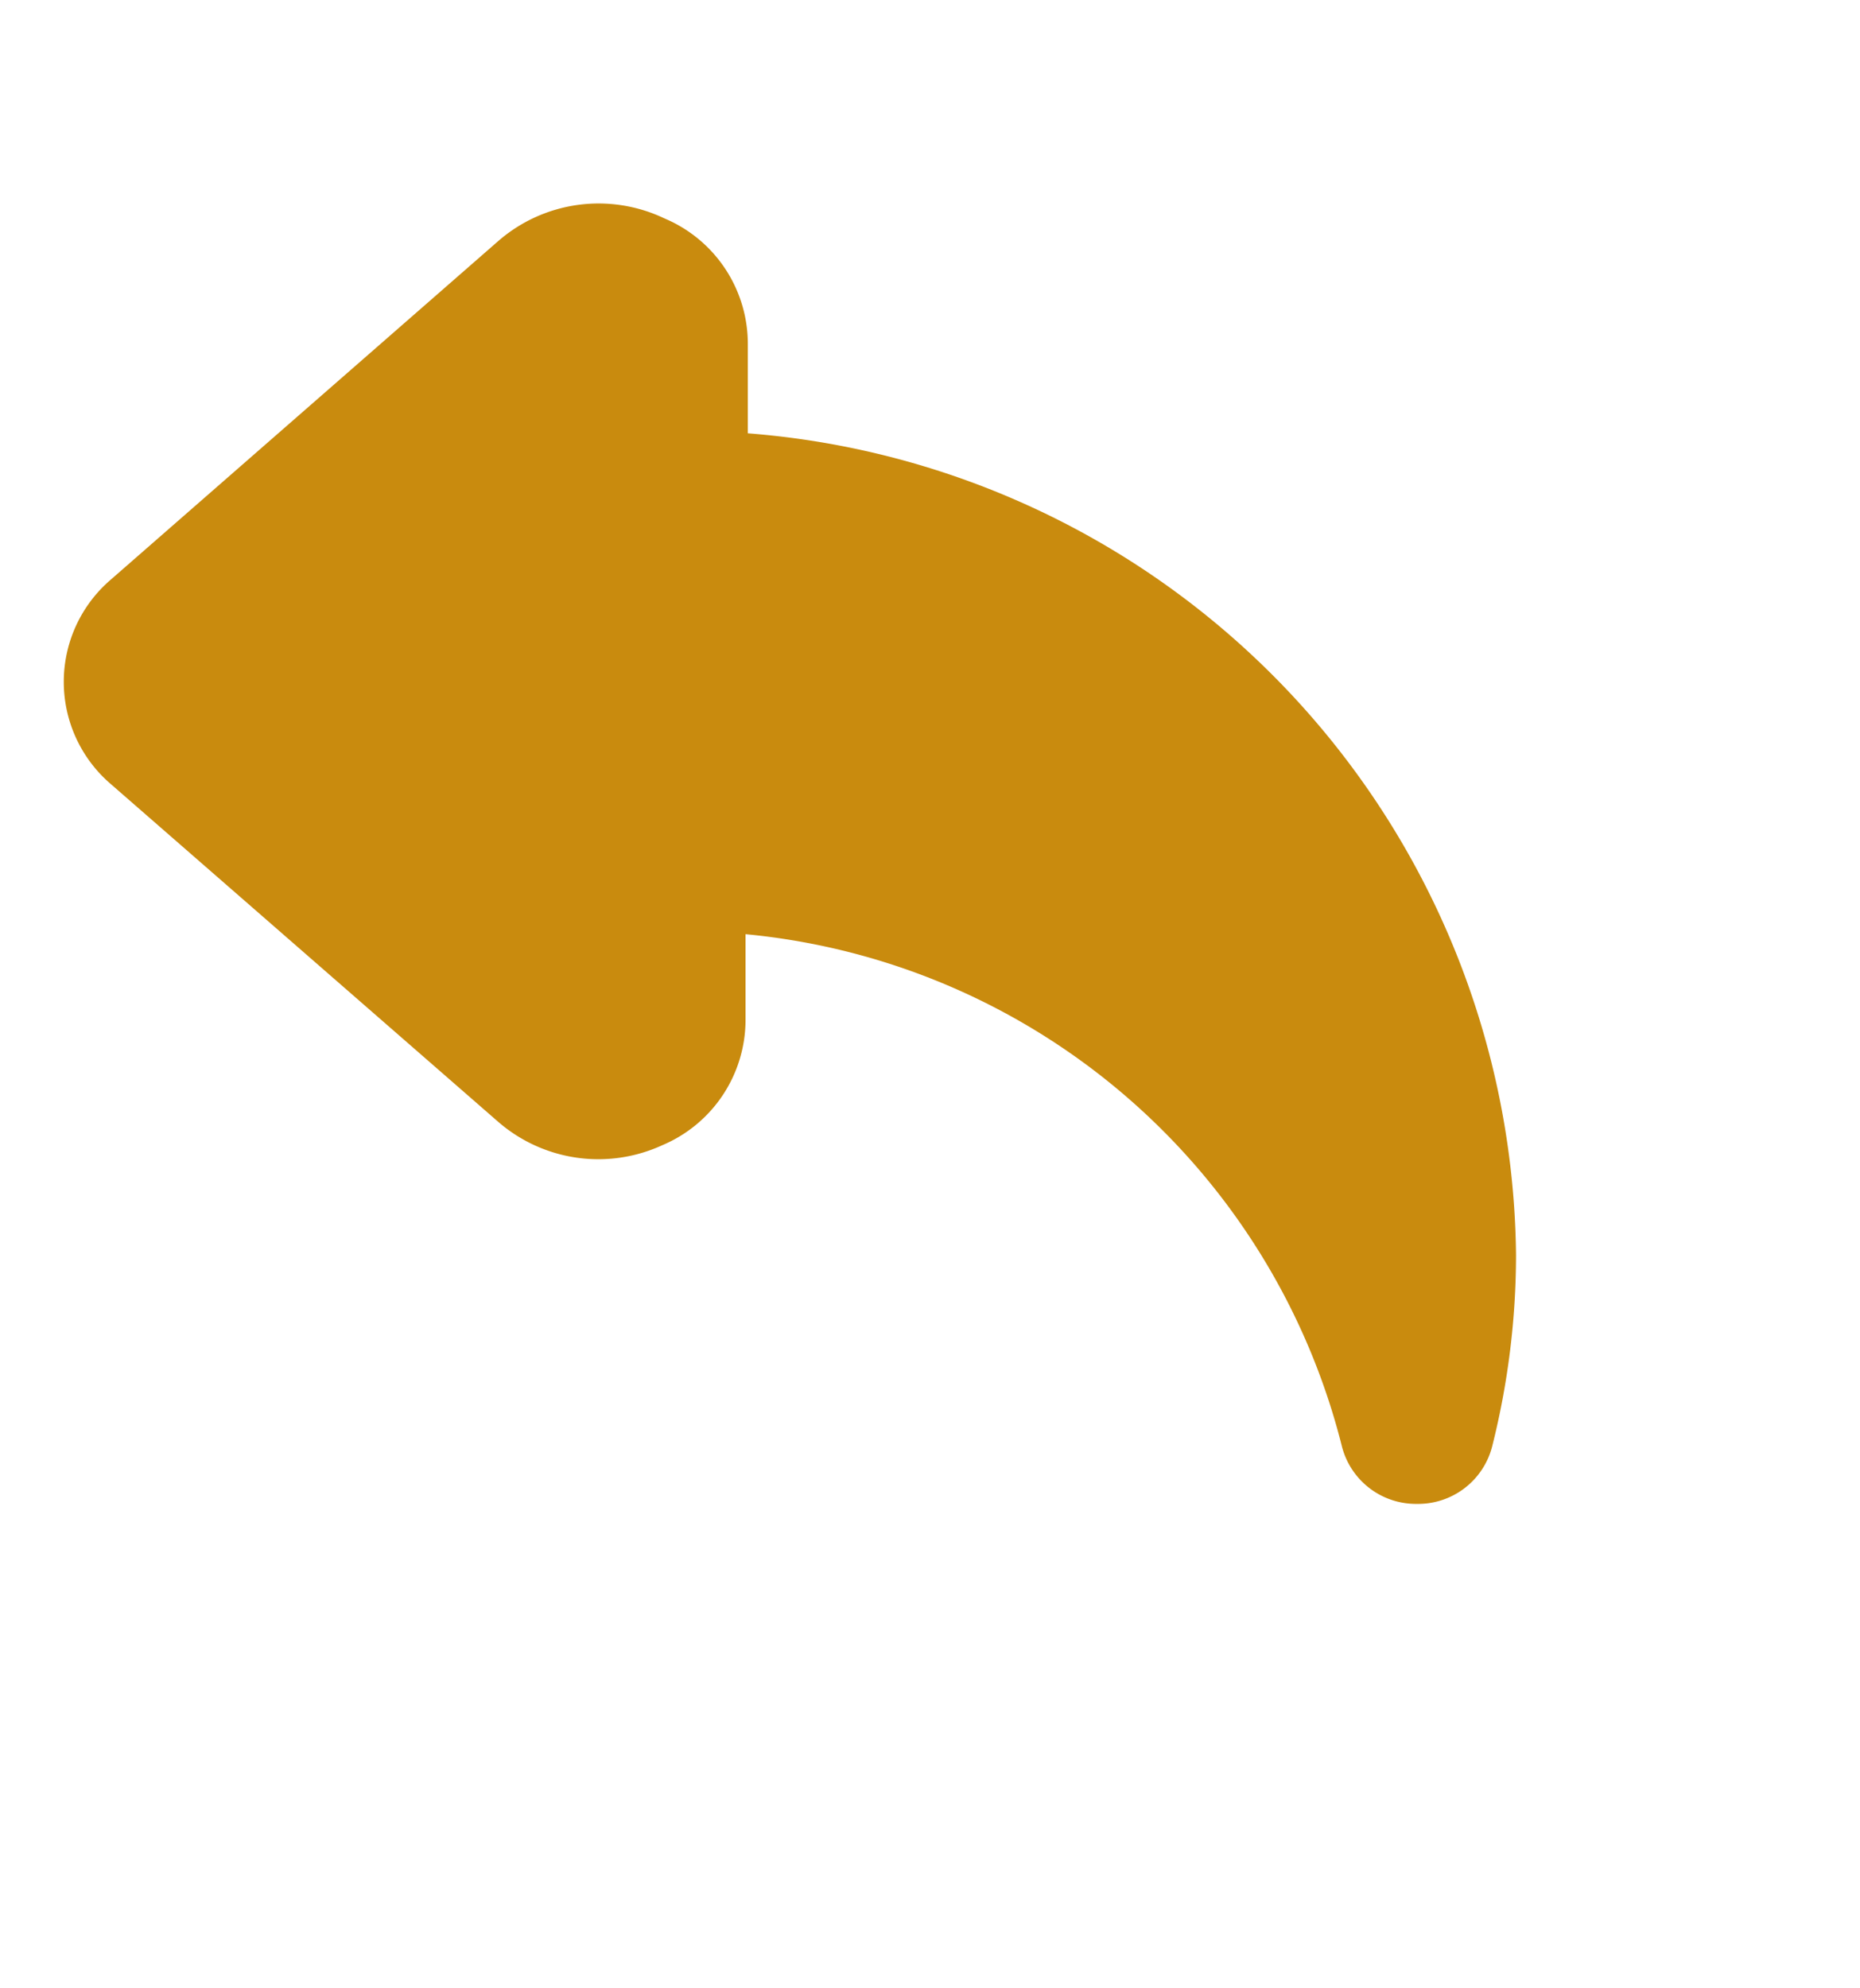 <svg
  width="730"
  height="780"
  viewBox="0 0 730 780"
  xmlns="http://www.w3.org/2000/svg">

  <g data-name="left arrow" transform="translate(-50,-40) scale(30)">
    <path fill="#C98B0E" d="M20.22 21a1 1 0 0 1-1-.76 8.91 8.91 0 0 0-7.8-6.69v1.12a1.78 1.78 0 0 1-1.09 1.64A2 2 0 0 1 8.18 16l-5.06-4.41a1.76 1.76 0 0 1 0-2.68l5.06-4.42a2 2 0 0 1 2.18-.3 1.78 1.78 0 0 1 1.09 1.64V7A10.89 10.89 0 0 1 21.5 17.75a10.29 10.29 0 0 1-.31 2.49 1 1 0 0 1-1 .76z" data-name="undo"></path>
  </g>

</svg>
